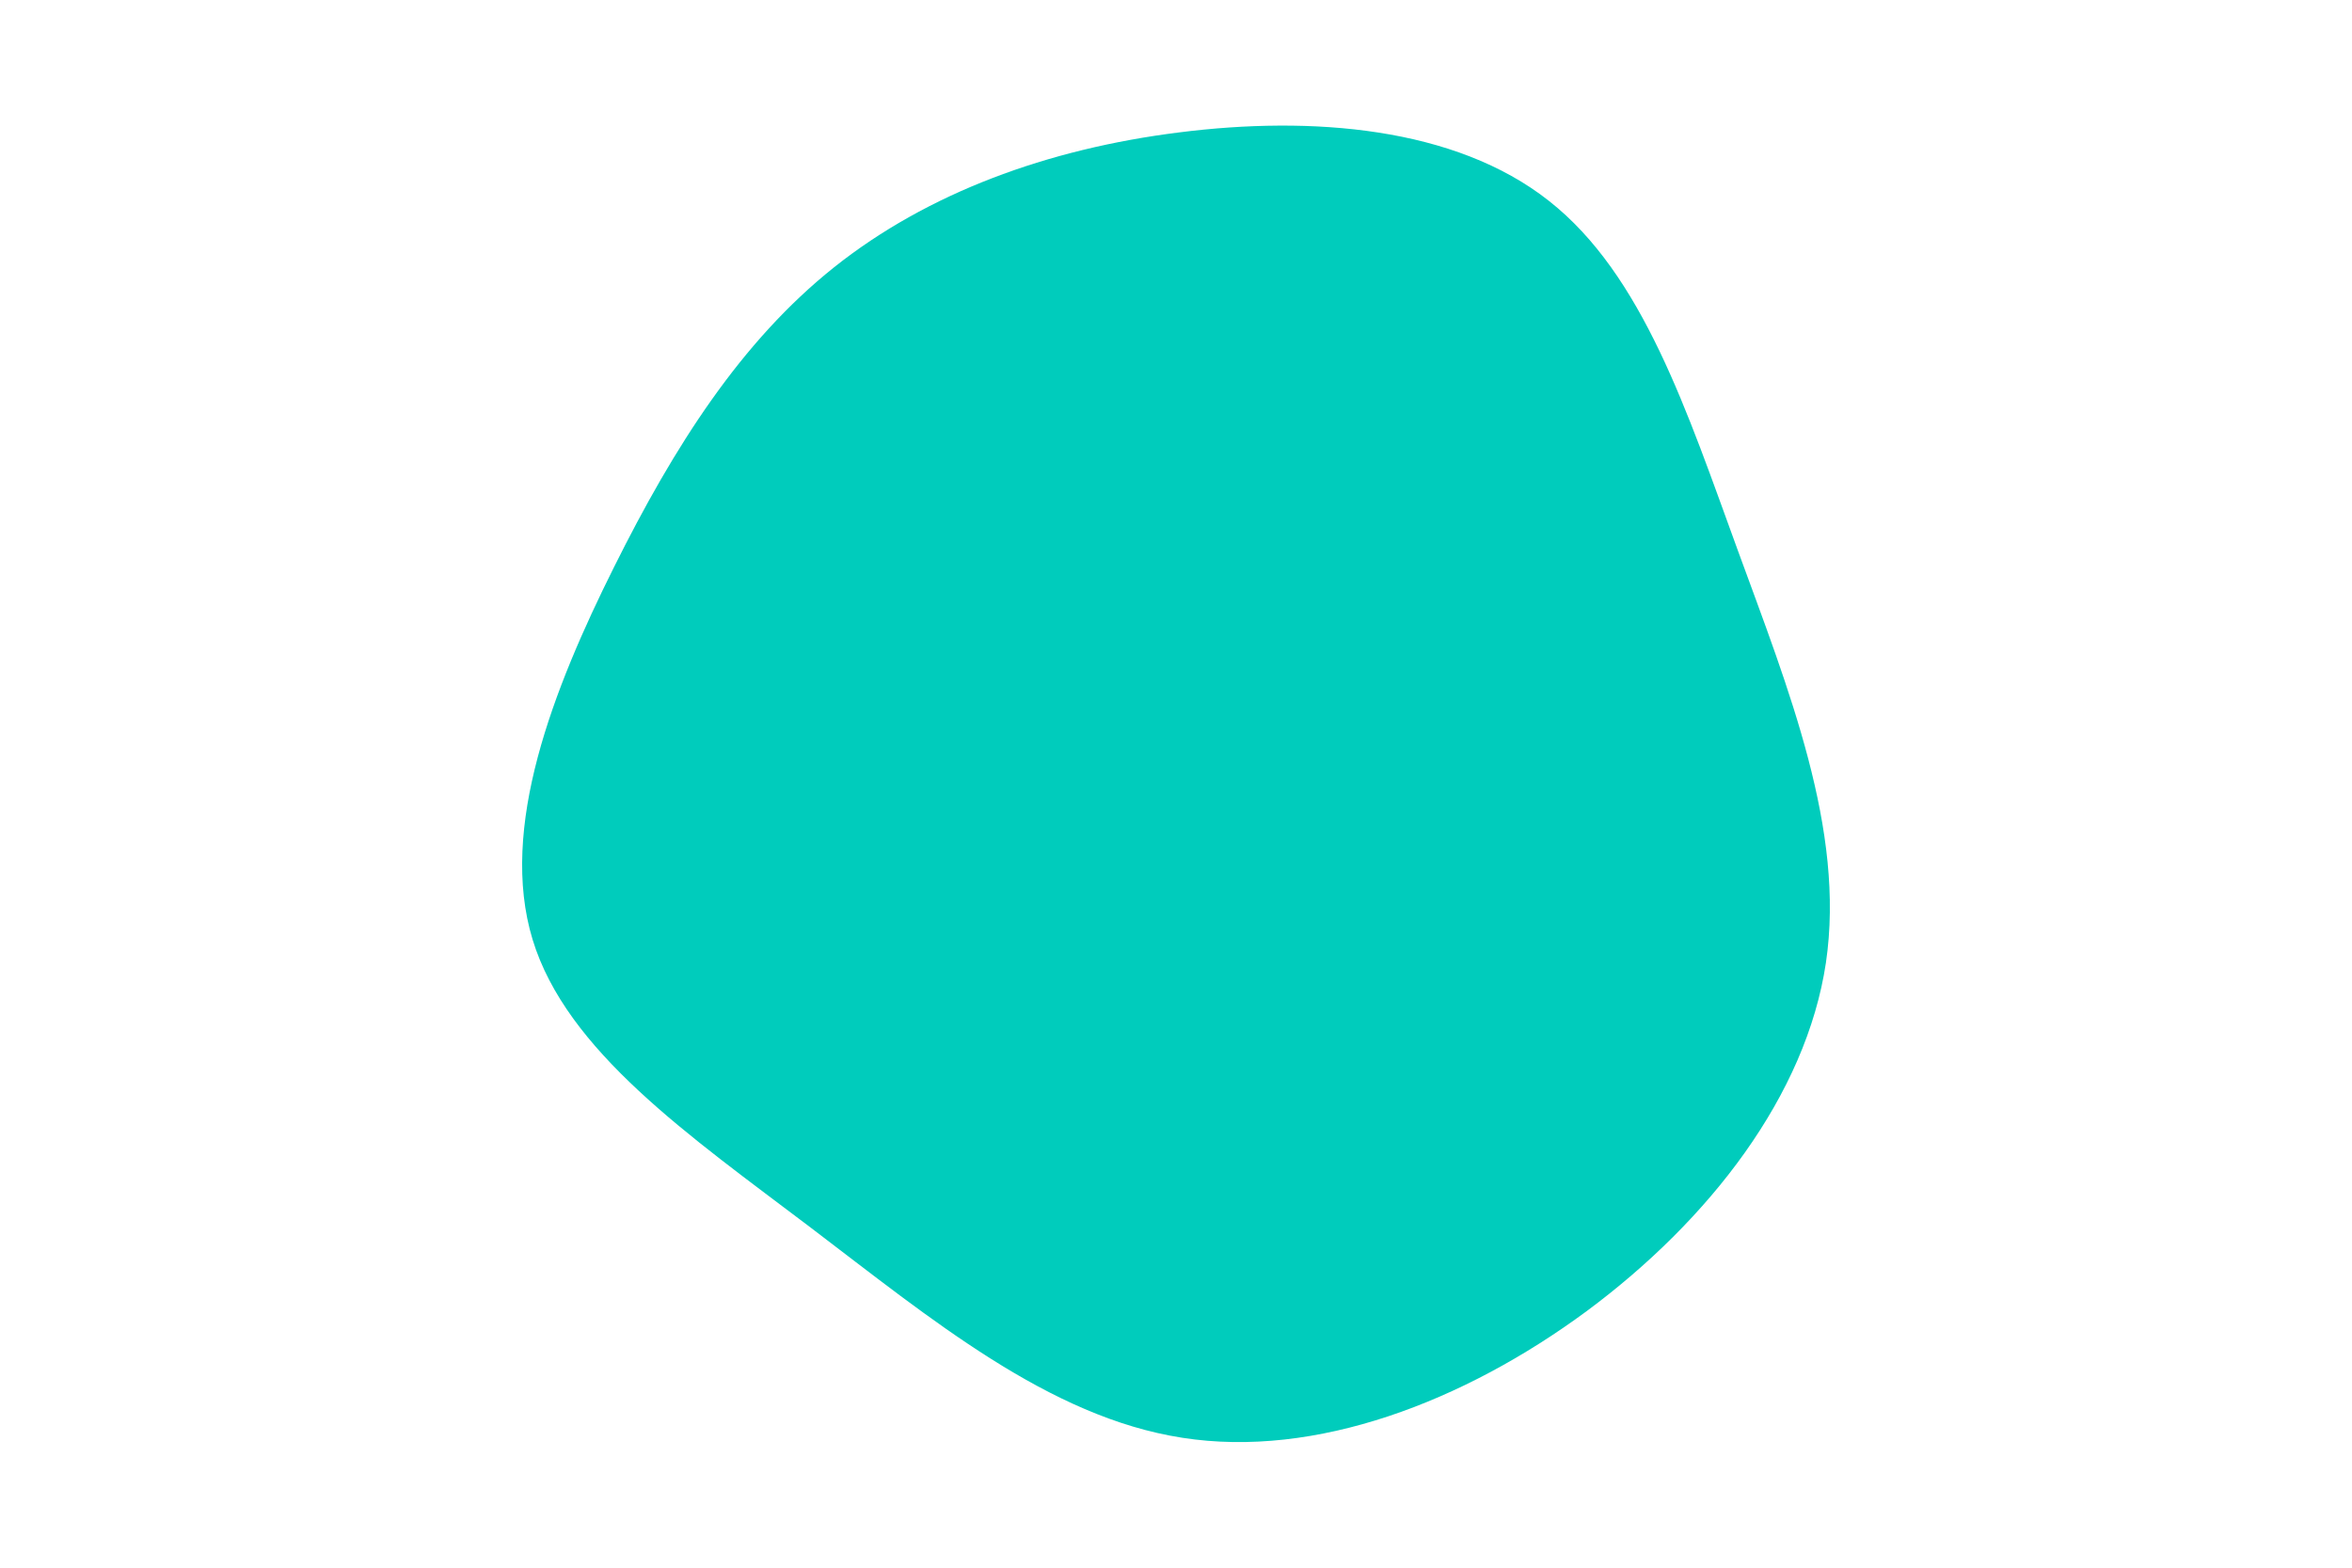 <svg id="visual" viewBox="0 0 900 600" width="900" height="600" xmlns="http://www.w3.org/2000/svg" xmlns:xlink="http://www.w3.org/1999/xlink" version="1.1"><rect x="0" y="0" width="900" height="600" fill="#fff"></rect><g transform="translate(446.592 280.075)"><path d="M146.1 -203.2C182.1 -174.9 199 -122.5 218.4 -69.4C237.8 -16.3 259.6 37.6 252.1 88.4C244.5 139.2 207.5 186.9 160.6 221.7C113.6 256.4 56.8 278.2 5.8 270.2C-45.3 262.3 -90.5 224.6 -136.6 189.6C-182.8 154.6 -229.8 122.2 -242.8 79.5C-255.8 36.8 -234.9 -16.4 -211.7 -62.9C-188.5 -109.5 -163 -149.4 -127.4 -177.8C-91.7 -206.2 -45.8 -223.1 4.6 -229.4C55.1 -235.8 110.1 -231.6 146.1 -203.2" fill="#00ccbc"></path></g></svg>